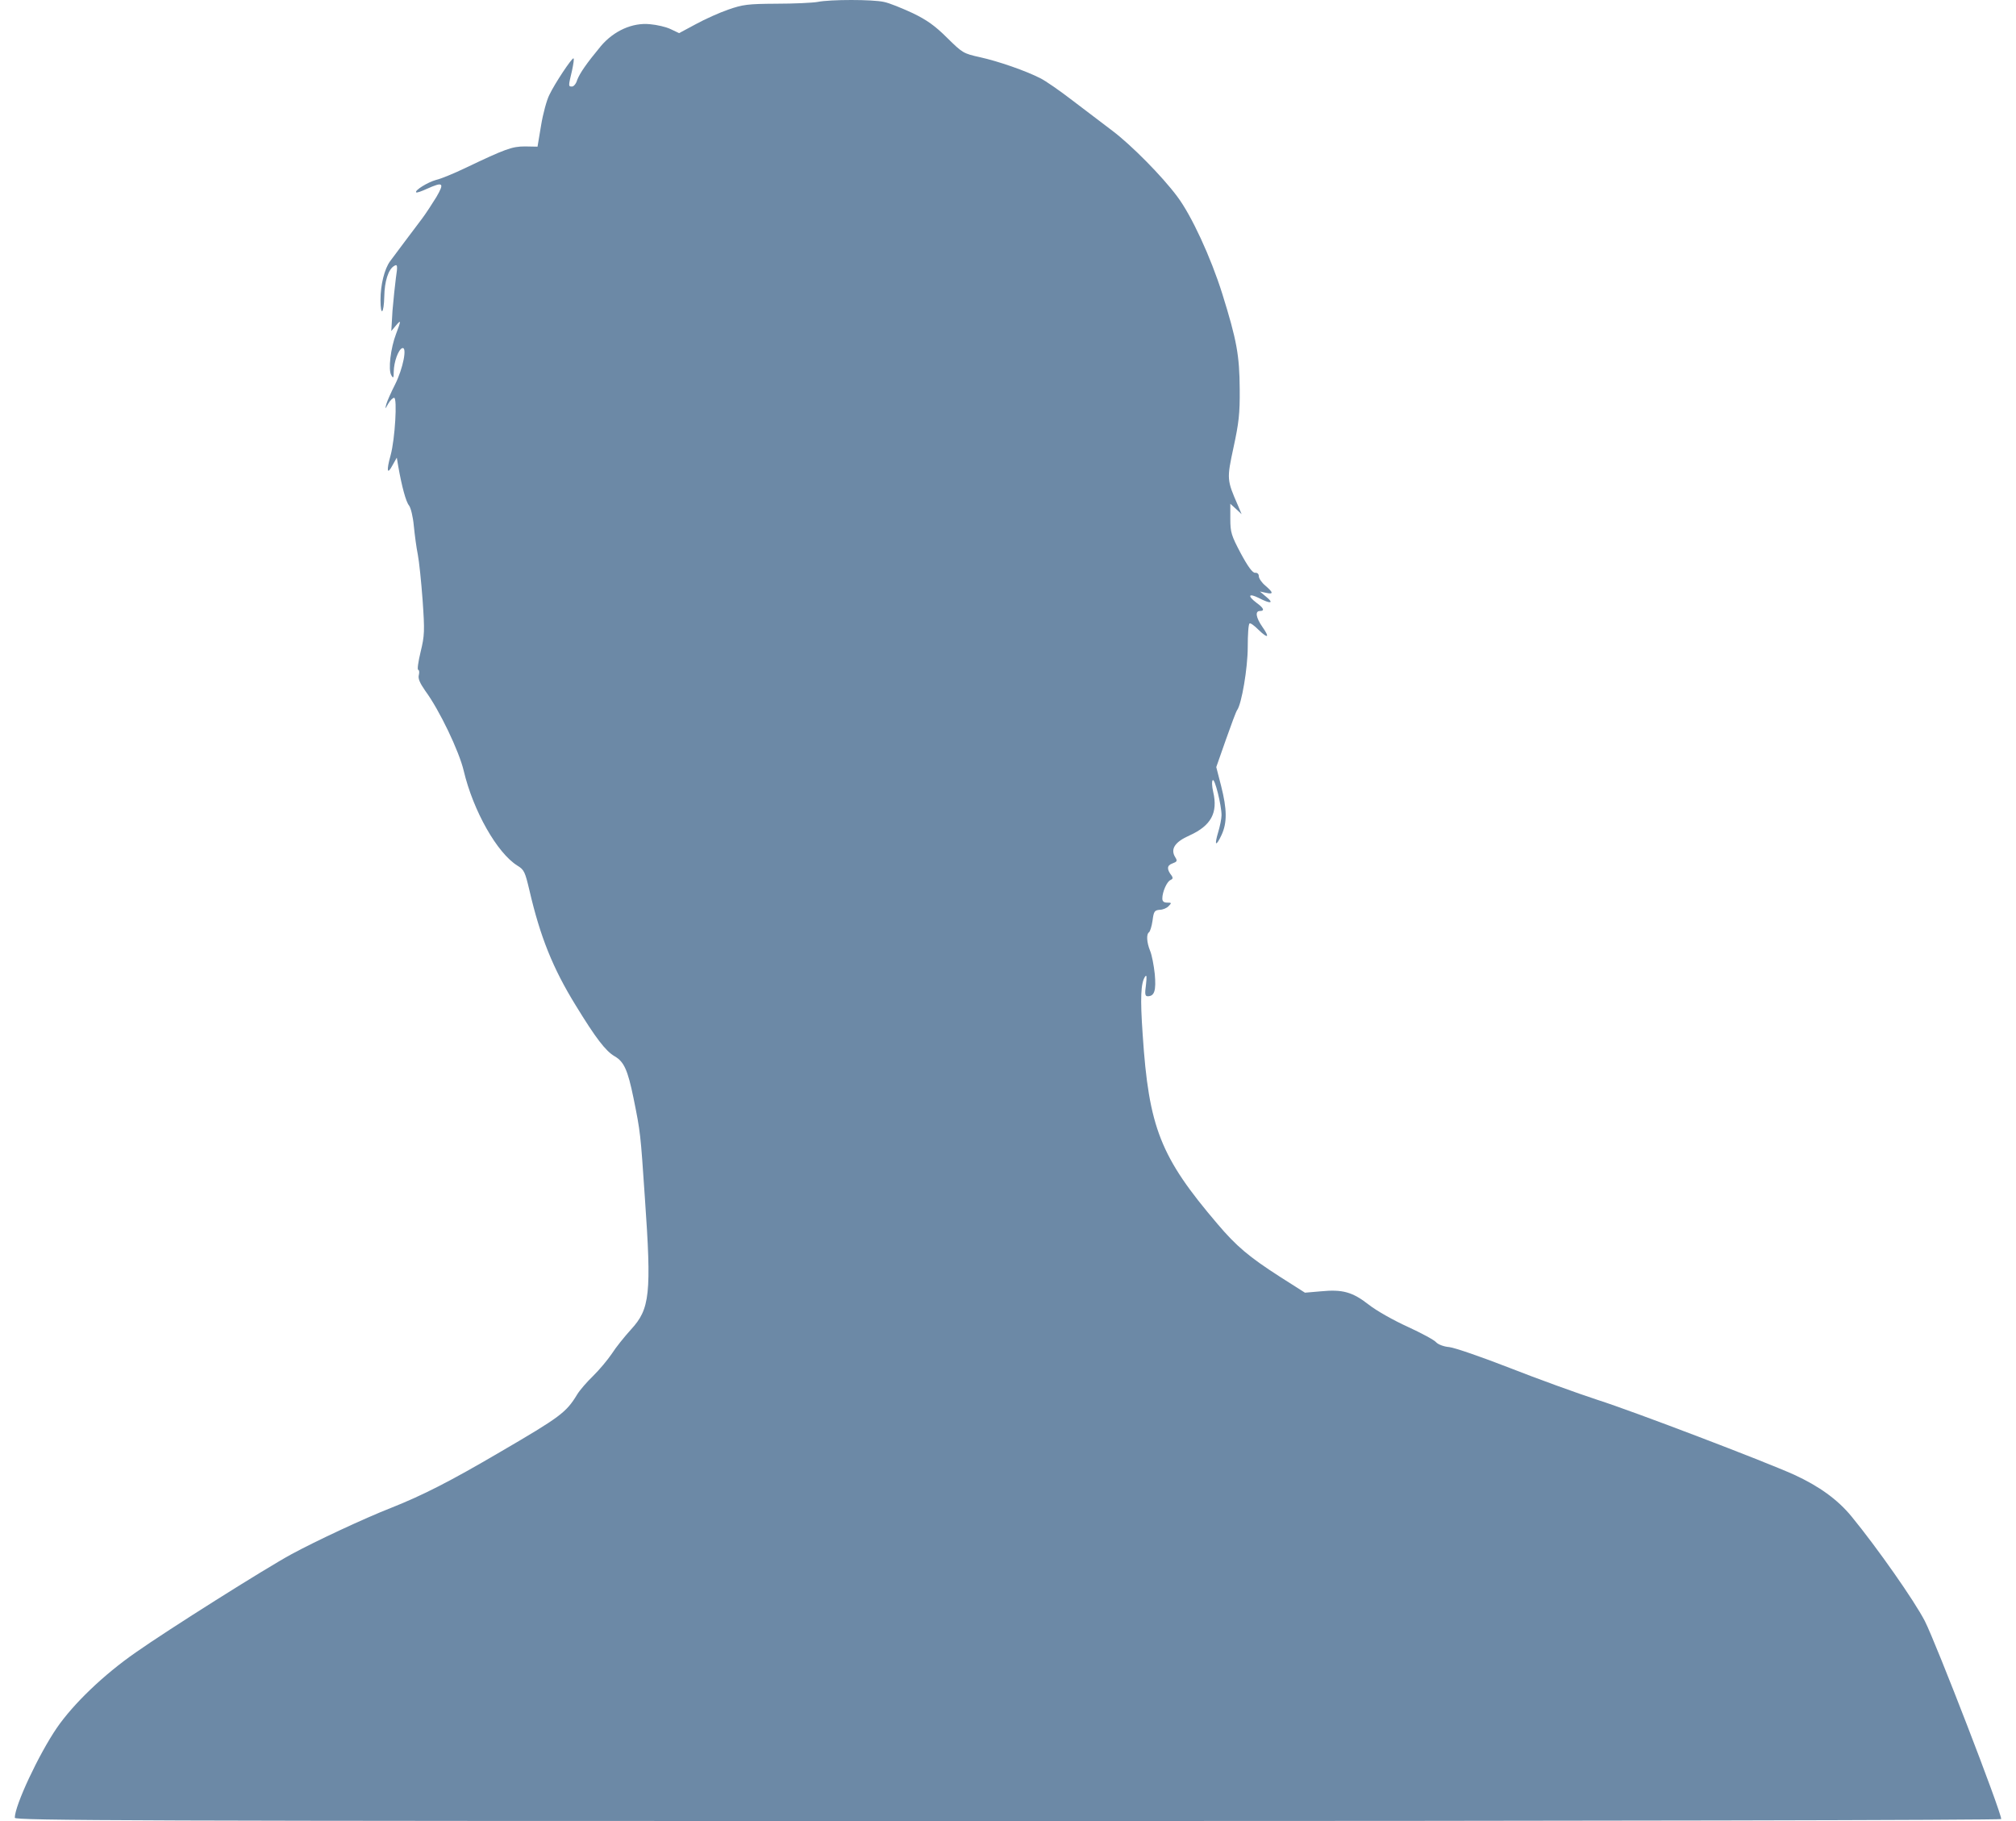 <?xml version="1.0" encoding="UTF-8"?>
<!DOCTYPE svg PUBLIC "-//W3C//DTD SVG 1.1//EN" "http://www.w3.org/Graphics/SVG/1.1/DTD/svg11.dtd">
<svg version="1.1" xmlns="http://www.w3.org/2000/svg" xmlns:xlink="http://www.w3.org/1999/xlink" x="0" y="0" width="62" height="56" viewBox="0, 0, 62, 56">
  <g id="Background">
    <rect x="0" y="0" width="62" height="56" fill="#000000" fill-opacity="0"/>
  </g>
  <g id="Layer_1">
    <path d="M25.14,0.06 C24.992,0.086 24.426,0.114 23.881,0.114 C22.992,0.119 22.844,0.14 22.398,0.295 C22.13,0.387 21.679,0.589 21.397,0.744 L20.885,1.019 L20.626,0.896 C20.485,0.828 20.203,0.762 19.987,0.744 C19.449,0.69 18.876,0.948 18.479,1.418 C18.035,1.954 17.833,2.247 17.75,2.461 C17.718,2.576 17.645,2.661 17.591,2.661 C17.476,2.661 17.476,2.656 17.591,2.175 C17.635,1.968 17.663,1.794 17.635,1.794 C17.577,1.794 17.064,2.562 16.895,2.917 C16.815,3.072 16.7,3.493 16.641,3.852 L16.531,4.51 L16.148,4.503 C15.746,4.503 15.549,4.576 14.296,5.173 C13.965,5.332 13.561,5.499 13.413,5.532 C13.152,5.603 12.739,5.861 12.8,5.915 C12.816,5.936 12.964,5.882 13.124,5.809 C13.629,5.582 13.676,5.619 13.422,6.056 C13.291,6.27 13.098,6.564 12.988,6.712 C12.706,7.081 12.175,7.797 11.994,8.037 C11.825,8.272 11.702,8.754 11.702,9.221 C11.702,9.743 11.806,9.656 11.818,9.12 C11.825,8.653 11.944,8.286 12.114,8.183 C12.222,8.11 12.236,8.157 12.175,8.551 C12.149,8.754 12.1,9.202 12.071,9.55 L12.034,10.18 L12.17,10.018 C12.337,9.818 12.342,9.844 12.182,10.264 C12.013,10.701 11.933,11.376 12.034,11.538 C12.092,11.646 12.109,11.63 12.109,11.43 C12.114,11.12 12.255,10.746 12.37,10.706 C12.53,10.652 12.398,11.329 12.149,11.825 C12.027,12.064 11.905,12.339 11.879,12.433 C11.839,12.595 11.839,12.595 11.94,12.414 C11.999,12.311 12.081,12.233 12.121,12.233 C12.222,12.233 12.149,13.502 12.013,14 C11.879,14.48 11.905,14.621 12.071,14.308 L12.203,14.073 L12.248,14.341 C12.358,14.964 12.485,15.434 12.579,15.544 C12.633,15.614 12.701,15.885 12.727,16.174 C12.755,16.456 12.807,16.85 12.849,17.052 C12.889,17.252 12.955,17.887 12.997,18.458 C13.063,19.407 13.058,19.541 12.936,20.044 C12.861,20.351 12.828,20.598 12.861,20.598 C12.889,20.598 12.903,20.666 12.882,20.753 C12.849,20.864 12.91,21 13.077,21.242 C13.516,21.836 14.12,23.103 14.261,23.702 C14.553,24.935 15.288,26.232 15.913,26.62 C16.122,26.747 16.148,26.815 16.282,27.379 C16.613,28.808 17.003,29.778 17.706,30.918 C18.324,31.928 18.627,32.323 18.904,32.483 C19.191,32.649 19.306,32.905 19.482,33.763 C19.698,34.827 19.698,34.846 19.832,36.827 C20.041,39.797 19.987,40.253 19.407,40.882 C19.207,41.103 18.937,41.437 18.815,41.63 C18.688,41.818 18.429,42.128 18.237,42.316 C18.049,42.497 17.826,42.755 17.75,42.882 C17.414,43.437 17.231,43.573 15.373,44.656 C13.831,45.561 12.988,45.988 12.027,46.369 C11.204,46.691 9.689,47.4 8.963,47.795 C8.173,48.223 5.156,50.124 4.179,50.812 C3.187,51.5 2.259,52.393 1.747,53.136 C1.195,53.944 0.455,55.518 0.455,55.899 C0.455,55.986 3.93,56 31,56 C48.775,56 61.545,55.972 61.545,55.939 C61.545,55.711 59.546,50.539 59.196,49.849 C58.871,49.221 57.739,47.607 56.945,46.637 C56.512,46.108 55.941,45.702 55.18,45.351 C54.245,44.931 50.244,43.404 49.139,43.051 C48.5,42.842 47.281,42.4 46.425,42.064 C45.575,41.733 44.741,41.444 44.571,41.425 C44.398,41.411 44.228,41.343 44.167,41.277 C44.113,41.209 43.716,40.995 43.291,40.8 C42.868,40.608 42.33,40.307 42.093,40.119 C41.595,39.731 41.291,39.644 40.619,39.71 L40.133,39.752 L39.372,39.268 C38.415,38.653 38.025,38.326 37.44,37.635 C35.69,35.582 35.33,34.679 35.142,31.815 C35.063,30.69 35.084,30.227 35.215,30.034 C35.265,29.959 35.272,30.034 35.243,30.283 C35.203,30.57 35.215,30.636 35.297,30.636 C35.507,30.636 35.558,30.455 35.514,29.954 C35.485,29.686 35.424,29.365 35.37,29.238 C35.265,28.982 35.25,28.723 35.337,28.669 C35.37,28.641 35.42,28.488 35.446,28.307 C35.481,28.028 35.507,27.992 35.662,27.978 C35.756,27.978 35.883,27.927 35.939,27.865 C36.038,27.764 36.033,27.757 35.897,27.757 C35.796,27.757 35.746,27.72 35.746,27.631 C35.746,27.424 35.89,27.104 35.998,27.062 C36.066,27.034 36.078,26.996 36.038,26.935 C35.878,26.735 35.883,26.615 36.052,26.554 C36.2,26.5 36.214,26.475 36.148,26.369 C35.984,26.113 36.127,25.892 36.585,25.69 C37.243,25.391 37.461,24.997 37.311,24.353 C37.271,24.184 37.264,24.019 37.297,23.991 C37.358,23.925 37.567,24.762 37.567,25.067 C37.567,25.178 37.518,25.41 37.466,25.584 C37.339,26.007 37.391,26.052 37.567,25.678 C37.743,25.297 37.736,24.886 37.555,24.172 L37.405,23.589 L37.701,22.746 C37.863,22.285 38.018,21.869 38.047,21.836 C38.185,21.648 38.373,20.544 38.373,19.896 C38.373,19.513 38.394,19.188 38.43,19.172 C38.455,19.151 38.578,19.24 38.704,19.367 C39.003,19.656 39.057,19.607 38.82,19.273 C38.625,18.991 38.592,18.789 38.747,18.789 C38.902,18.789 38.869,18.7 38.643,18.537 C38.357,18.321 38.394,18.23 38.714,18.389 C39.076,18.577 39.191,18.556 38.946,18.357 L38.747,18.19 L38.935,18.23 C39.172,18.284 39.163,18.223 38.914,18.009 C38.808,17.922 38.714,17.788 38.714,17.72 C38.714,17.647 38.665,17.607 38.599,17.614 C38.524,17.619 38.383,17.433 38.159,17.017 C37.87,16.47 37.837,16.373 37.837,15.955 L37.837,15.492 L38.014,15.652 L38.185,15.812 L38.072,15.544 C37.727,14.755 37.727,14.731 37.936,13.758 C38.098,13.009 38.133,12.722 38.126,11.966 C38.119,10.927 38.037,10.466 37.588,9.028 C37.236,7.91 36.644,6.625 36.204,6.042 C35.73,5.405 34.785,4.456 34.219,4.028 C33.93,3.808 33.378,3.392 32.988,3.093 C32.595,2.79 32.151,2.482 31.989,2.403 C31.54,2.175 30.711,1.886 30.138,1.759 C29.625,1.646 29.6,1.627 29.127,1.162 C28.758,0.795 28.507,0.614 28.063,0.401 C27.746,0.255 27.356,0.093 27.187,0.06 C26.839,-0.02 25.53,-0.02 25.14,0.06 z" fill="#6C89A6"/>
  </g>
</svg>
